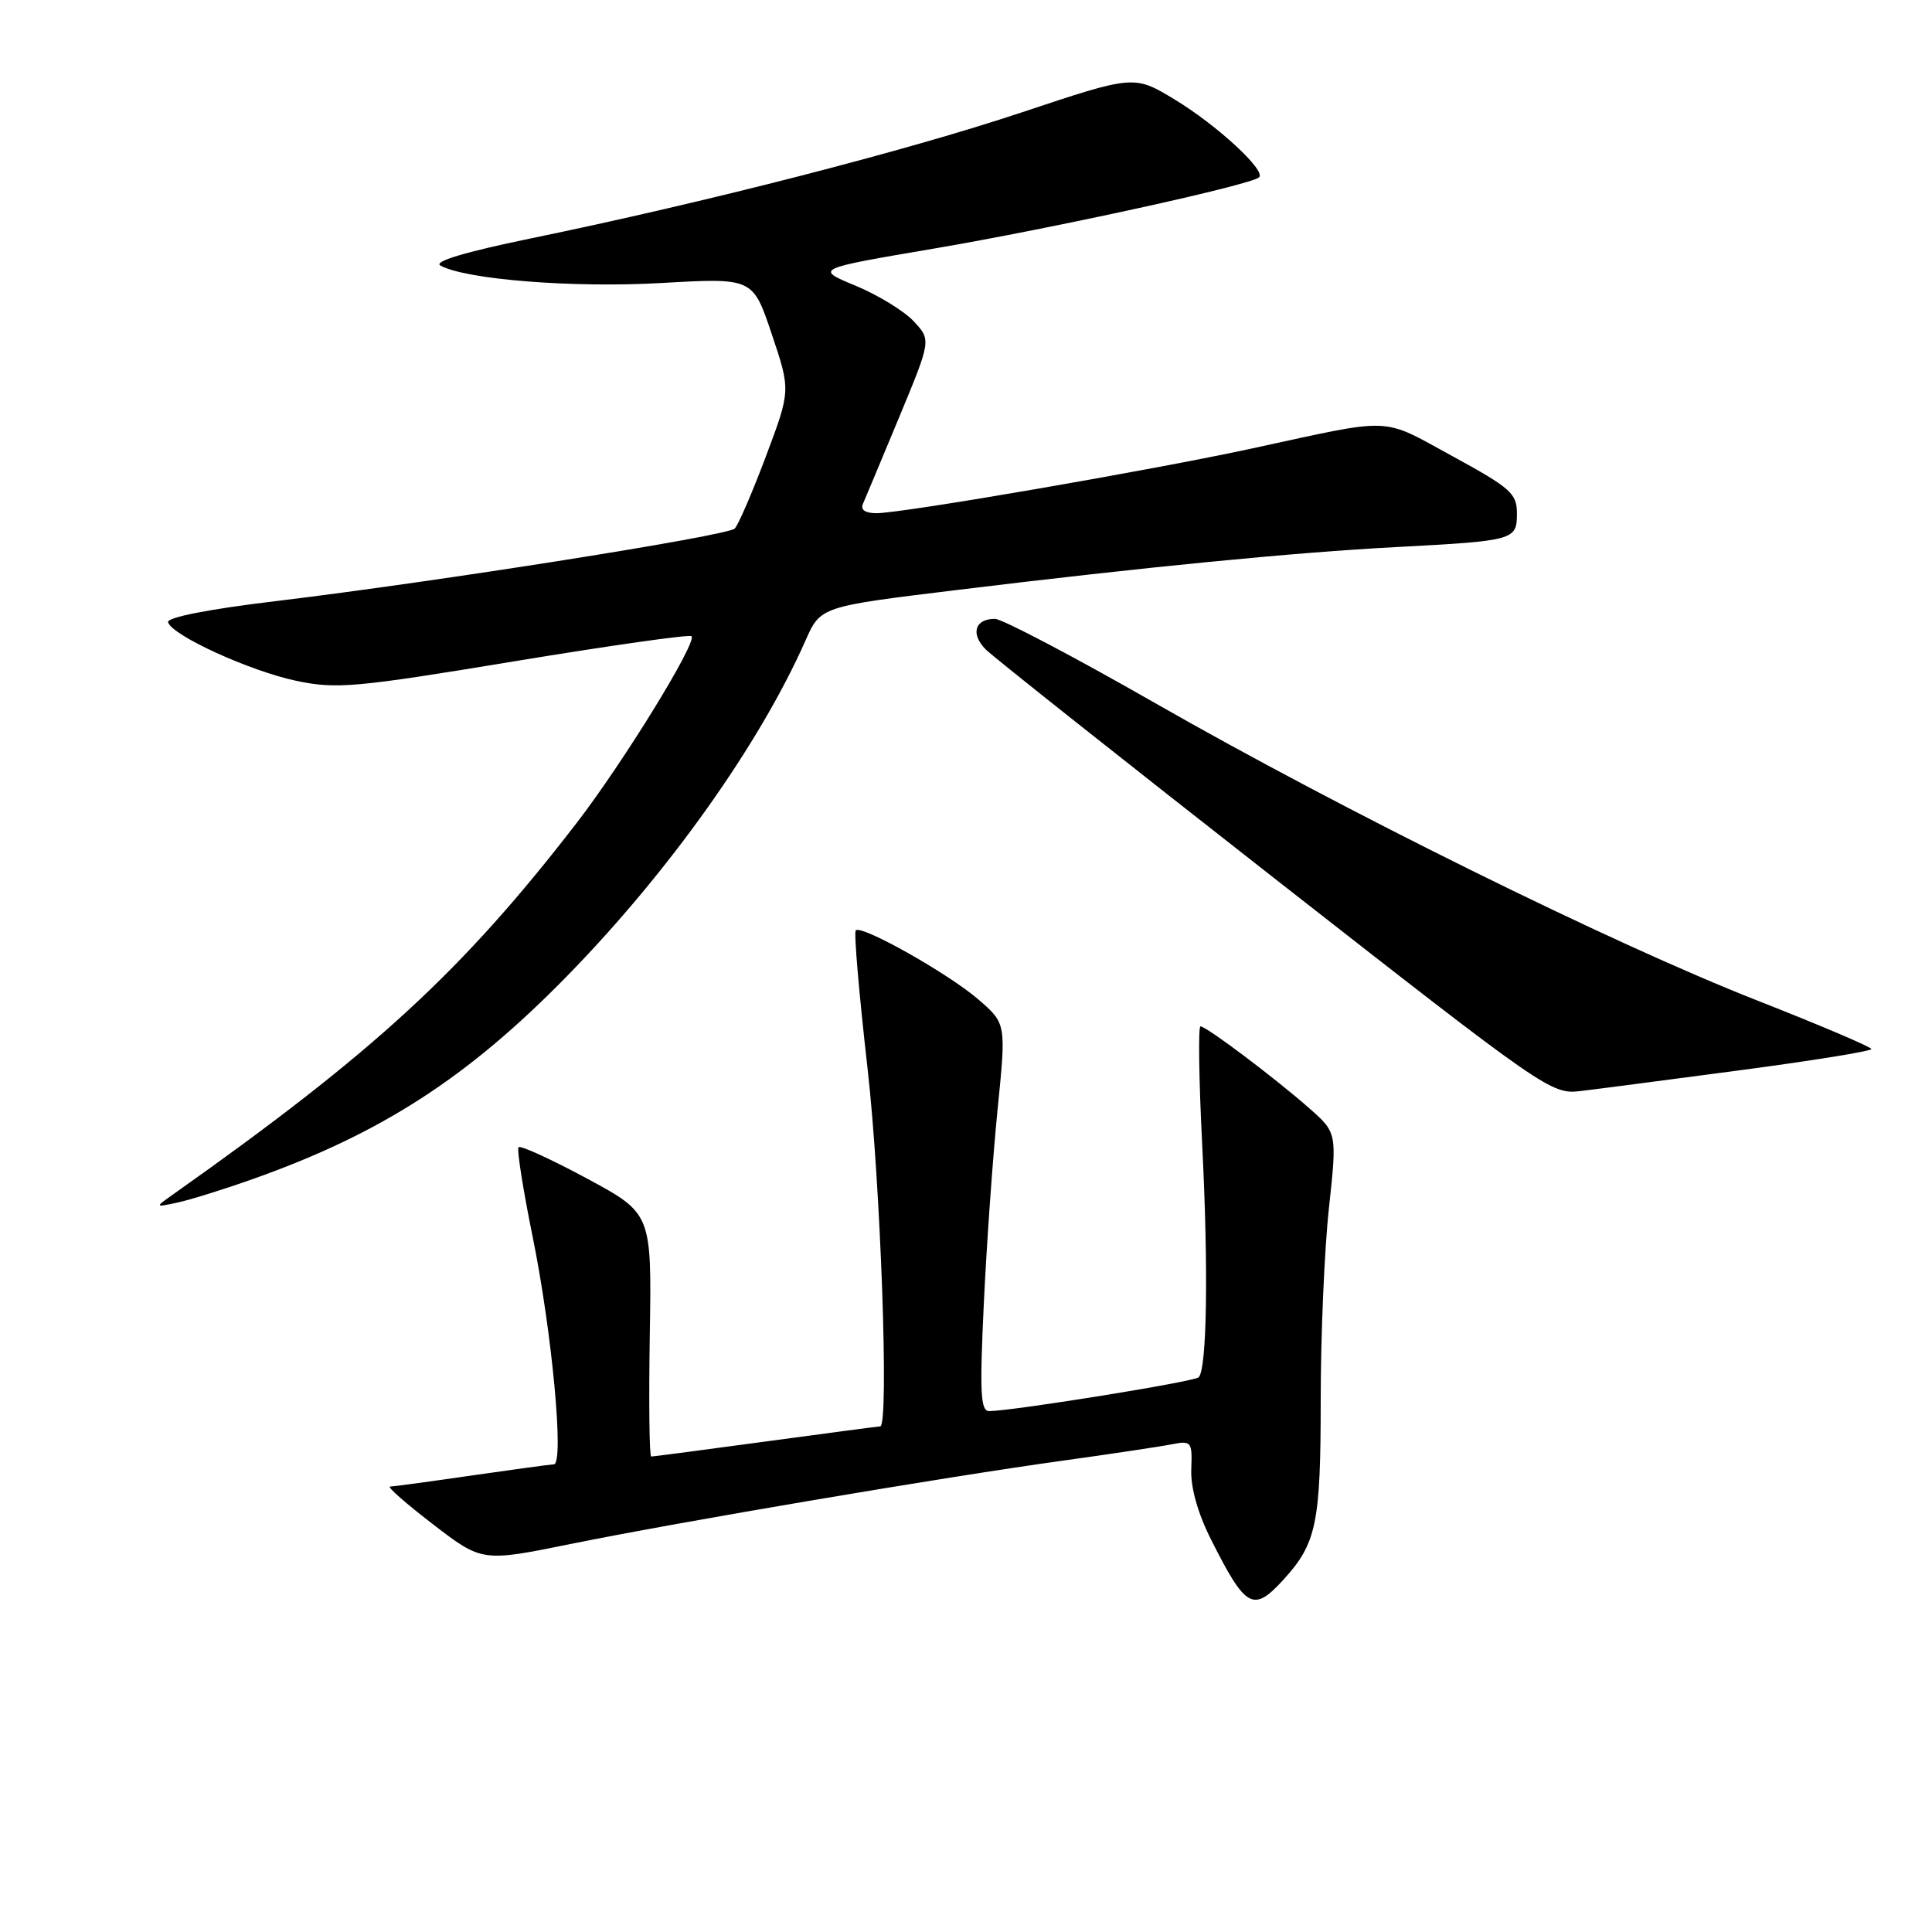 <?xml version="1.0" encoding="UTF-8" standalone="no"?>
<!DOCTYPE svg PUBLIC "-//W3C//DTD SVG 1.1//EN" "http://www.w3.org/Graphics/SVG/1.1/DTD/svg11.dtd" >
<svg xmlns="http://www.w3.org/2000/svg" xmlns:xlink="http://www.w3.org/1999/xlink" version="1.1" viewBox="0 0 256 256">
 <g >
 <path fill="currentColor"
d=" M 170.12 209.25 C 174.45 204.49 175.00 201.81 175.00 185.49 C 175.00 177.01 175.49 165.58 176.09 160.09 C 177.17 150.09 177.17 150.09 173.43 146.80 C 168.83 142.76 159.85 136.00 159.07 136.00 C 158.76 136.00 158.86 143.09 159.30 151.75 C 160.13 168.11 159.93 181.40 158.83 182.50 C 158.25 183.08 134.43 186.92 131.10 186.98 C 129.92 187.00 129.80 184.64 130.36 172.75 C 130.73 164.91 131.55 153.35 132.18 147.06 C 133.33 135.63 133.33 135.63 129.65 132.44 C 125.67 129.00 114.15 122.51 113.39 123.28 C 113.13 123.54 113.84 131.79 114.96 141.62 C 116.69 156.82 117.83 189.00 116.63 189.00 C 116.43 189.00 109.62 189.90 101.50 191.00 C 93.38 192.10 86.53 193.00 86.29 193.00 C 86.04 193.00 85.96 185.75 86.10 176.90 C 86.36 160.79 86.36 160.79 77.76 156.15 C 73.02 153.60 68.95 151.74 68.71 152.01 C 68.46 152.28 69.31 157.63 70.58 163.89 C 73.15 176.52 74.78 193.98 73.39 194.03 C 72.90 194.05 68.00 194.72 62.50 195.51 C 57.00 196.31 52.14 196.97 51.69 196.98 C 51.24 196.99 53.81 199.24 57.38 201.98 C 63.88 206.97 63.88 206.97 75.69 204.57 C 90.08 201.65 125.33 195.68 141.00 193.52 C 147.32 192.64 153.74 191.68 155.25 191.38 C 157.87 190.87 157.99 191.01 157.85 194.67 C 157.75 197.10 158.71 200.51 160.47 204.00 C 165.09 213.18 166.07 213.71 170.12 209.25 Z  M 33.50 156.23 C 50.51 150.20 61.97 142.80 75.14 129.33 C 88.61 115.56 100.65 98.62 106.73 84.88 C 108.72 80.38 108.72 80.38 126.61 78.20 C 151.75 75.13 171.59 73.19 185.00 72.49 C 200.68 71.66 201.00 71.57 201.00 68.03 C 201.00 65.39 200.18 64.66 192.43 60.43 C 182.87 55.22 184.91 55.30 165.96 59.41 C 152.58 62.31 119.60 68.00 116.14 68.00 C 114.63 68.00 113.99 67.55 114.35 66.75 C 114.65 66.06 116.81 60.90 119.15 55.27 C 123.39 45.05 123.39 45.05 121.06 42.56 C 119.77 41.19 116.30 39.07 113.35 37.85 C 107.97 35.62 107.97 35.62 123.74 32.94 C 139.47 30.27 165.85 24.49 166.84 23.49 C 167.76 22.58 161.24 16.57 155.66 13.19 C 150.28 9.93 150.28 9.93 135.39 14.89 C 120.06 20.00 93.58 26.80 70.20 31.62 C 61.66 33.38 57.42 34.65 58.35 35.18 C 61.67 37.04 75.94 38.17 87.63 37.50 C 99.76 36.81 99.76 36.81 102.26 44.27 C 104.77 51.73 104.77 51.73 101.49 60.46 C 99.68 65.27 97.82 69.58 97.35 70.04 C 96.37 71.00 58.04 77.06 36.56 79.65 C 27.60 80.72 22.09 81.81 22.27 82.45 C 22.78 84.20 33.14 88.93 39.29 90.22 C 44.59 91.33 47.06 91.11 68.13 87.63 C 80.80 85.54 91.37 84.04 91.63 84.30 C 92.41 85.07 82.60 101.01 76.43 109.02 C 61.28 128.67 49.63 139.39 22.97 158.24 C 20.50 159.99 20.50 159.99 23.50 159.35 C 25.15 159.00 29.65 157.60 33.50 156.23 Z  M 230.75 141.79 C 240.24 140.53 247.98 139.28 247.97 139.00 C 247.95 138.73 241.12 135.82 232.79 132.55 C 213.52 124.98 178.08 107.47 153.02 93.14 C 142.30 87.01 132.77 82.00 131.83 82.00 C 129.16 82.00 128.57 84.01 130.63 86.07 C 131.66 87.09 148.93 100.78 169.00 116.49 C 205.02 144.67 205.55 145.04 209.50 144.56 C 211.70 144.30 221.26 143.05 230.75 141.79 Z "/>
</g>
</svg>